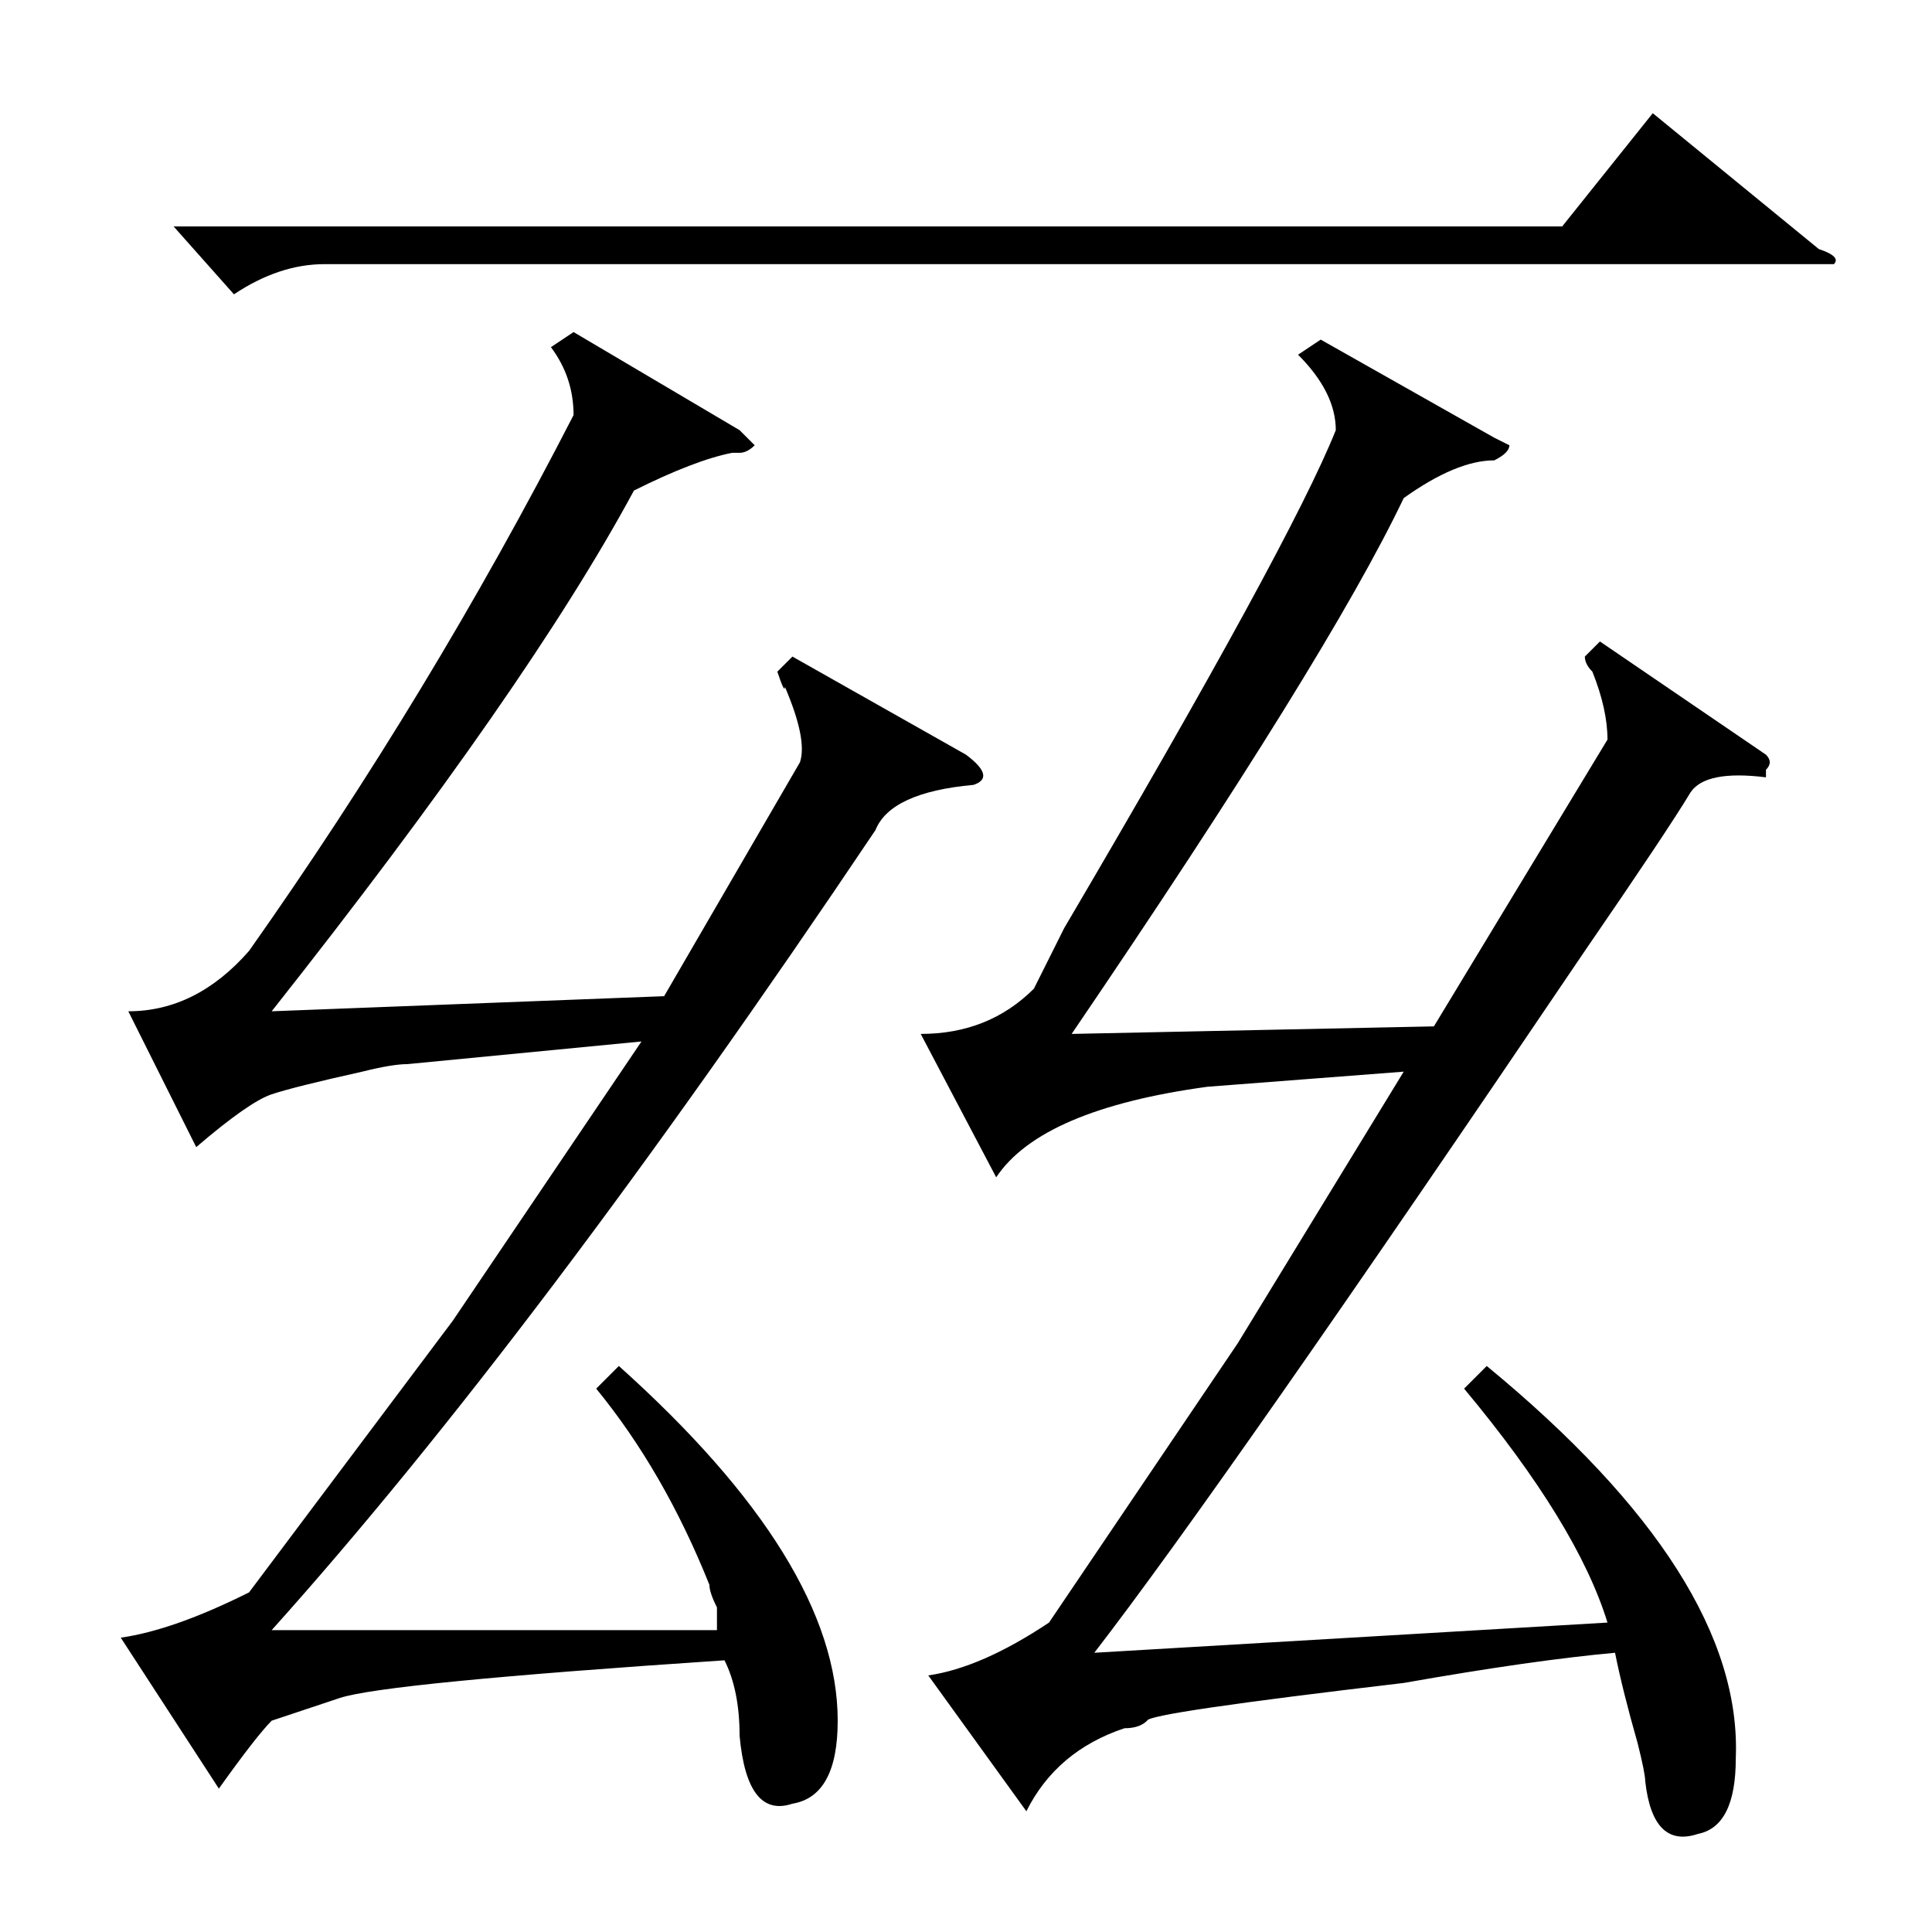 <?xml version="1.0" standalone="no"?>
<!DOCTYPE svg PUBLIC "-//W3C//DTD SVG 1.1//EN" "http://www.w3.org/Graphics/SVG/1.1/DTD/svg11.dtd" >
<svg xmlns="http://www.w3.org/2000/svg" xmlns:xlink="http://www.w3.org/1999/xlink" version="1.1" viewBox="0 -52 256 256">
  <g transform="matrix(1 0 0 -1 0 204)">
   <path fill="currentColor"
d="M23 226h184l12 15l22 -18q3 -1 2 -2h-5h-195q-6 0 -12 -4zM198 198l2 -1q0 -1 -2 -2q-5 0 -12 -5q-10 -21 -44 -71l48 1l23 38q0 4 -2 9q-1 1 -1 2l2 2l22 -15q1 -1 0 -2v-1q-8 1 -10 -2q-3 -5 -14 -21q-48 -71 -65 -93l68 4q-4 13 -19 31l3 3q34 -28 33 -52q0 -9 -5 -10
q-6 -2 -7 7q0 1 -1 5q-2 7 -3 12q-11 -1 -28 -4q-34 -4 -34 -5q-1 -1 -3 -1q-9 -3 -13 -11l-13 18q7 1 16 7l25 37l22 36l-26 -2q-22 -3 -28 -12l-10 19q9 0 15 6l4 8q30 51 36 66q0 5 -5 10l3 2zM98 199l2 -2q-1 -1 -2 -1h-1q-5 -1 -13 -5q-14 -26 -48 -69l52 2l18 31
q1 3 -2 10q0 -1 -1 2l2 2l23 -13q4 -3 1 -4q-11 -1 -13 -6q-45 -67 -80 -106h59v3q-1 2 -1 3q-6 15 -15 26l3 3q29 -26 29 -47q0 -10 -6 -11q-6 -2 -7 9q0 6 -2 10q-45 -3 -51 -5l-9 -3q-2 -2 -7 -9l-13 20q7 1 17 6l27 36l25 37l-31 -3q-2 0 -6 -1q-9 -2 -12 -3t-10 -7
l-9 18q9 0 16 8q24 34 43 71q0 5 -3 9l3 2z" />
  </g>

</svg>
